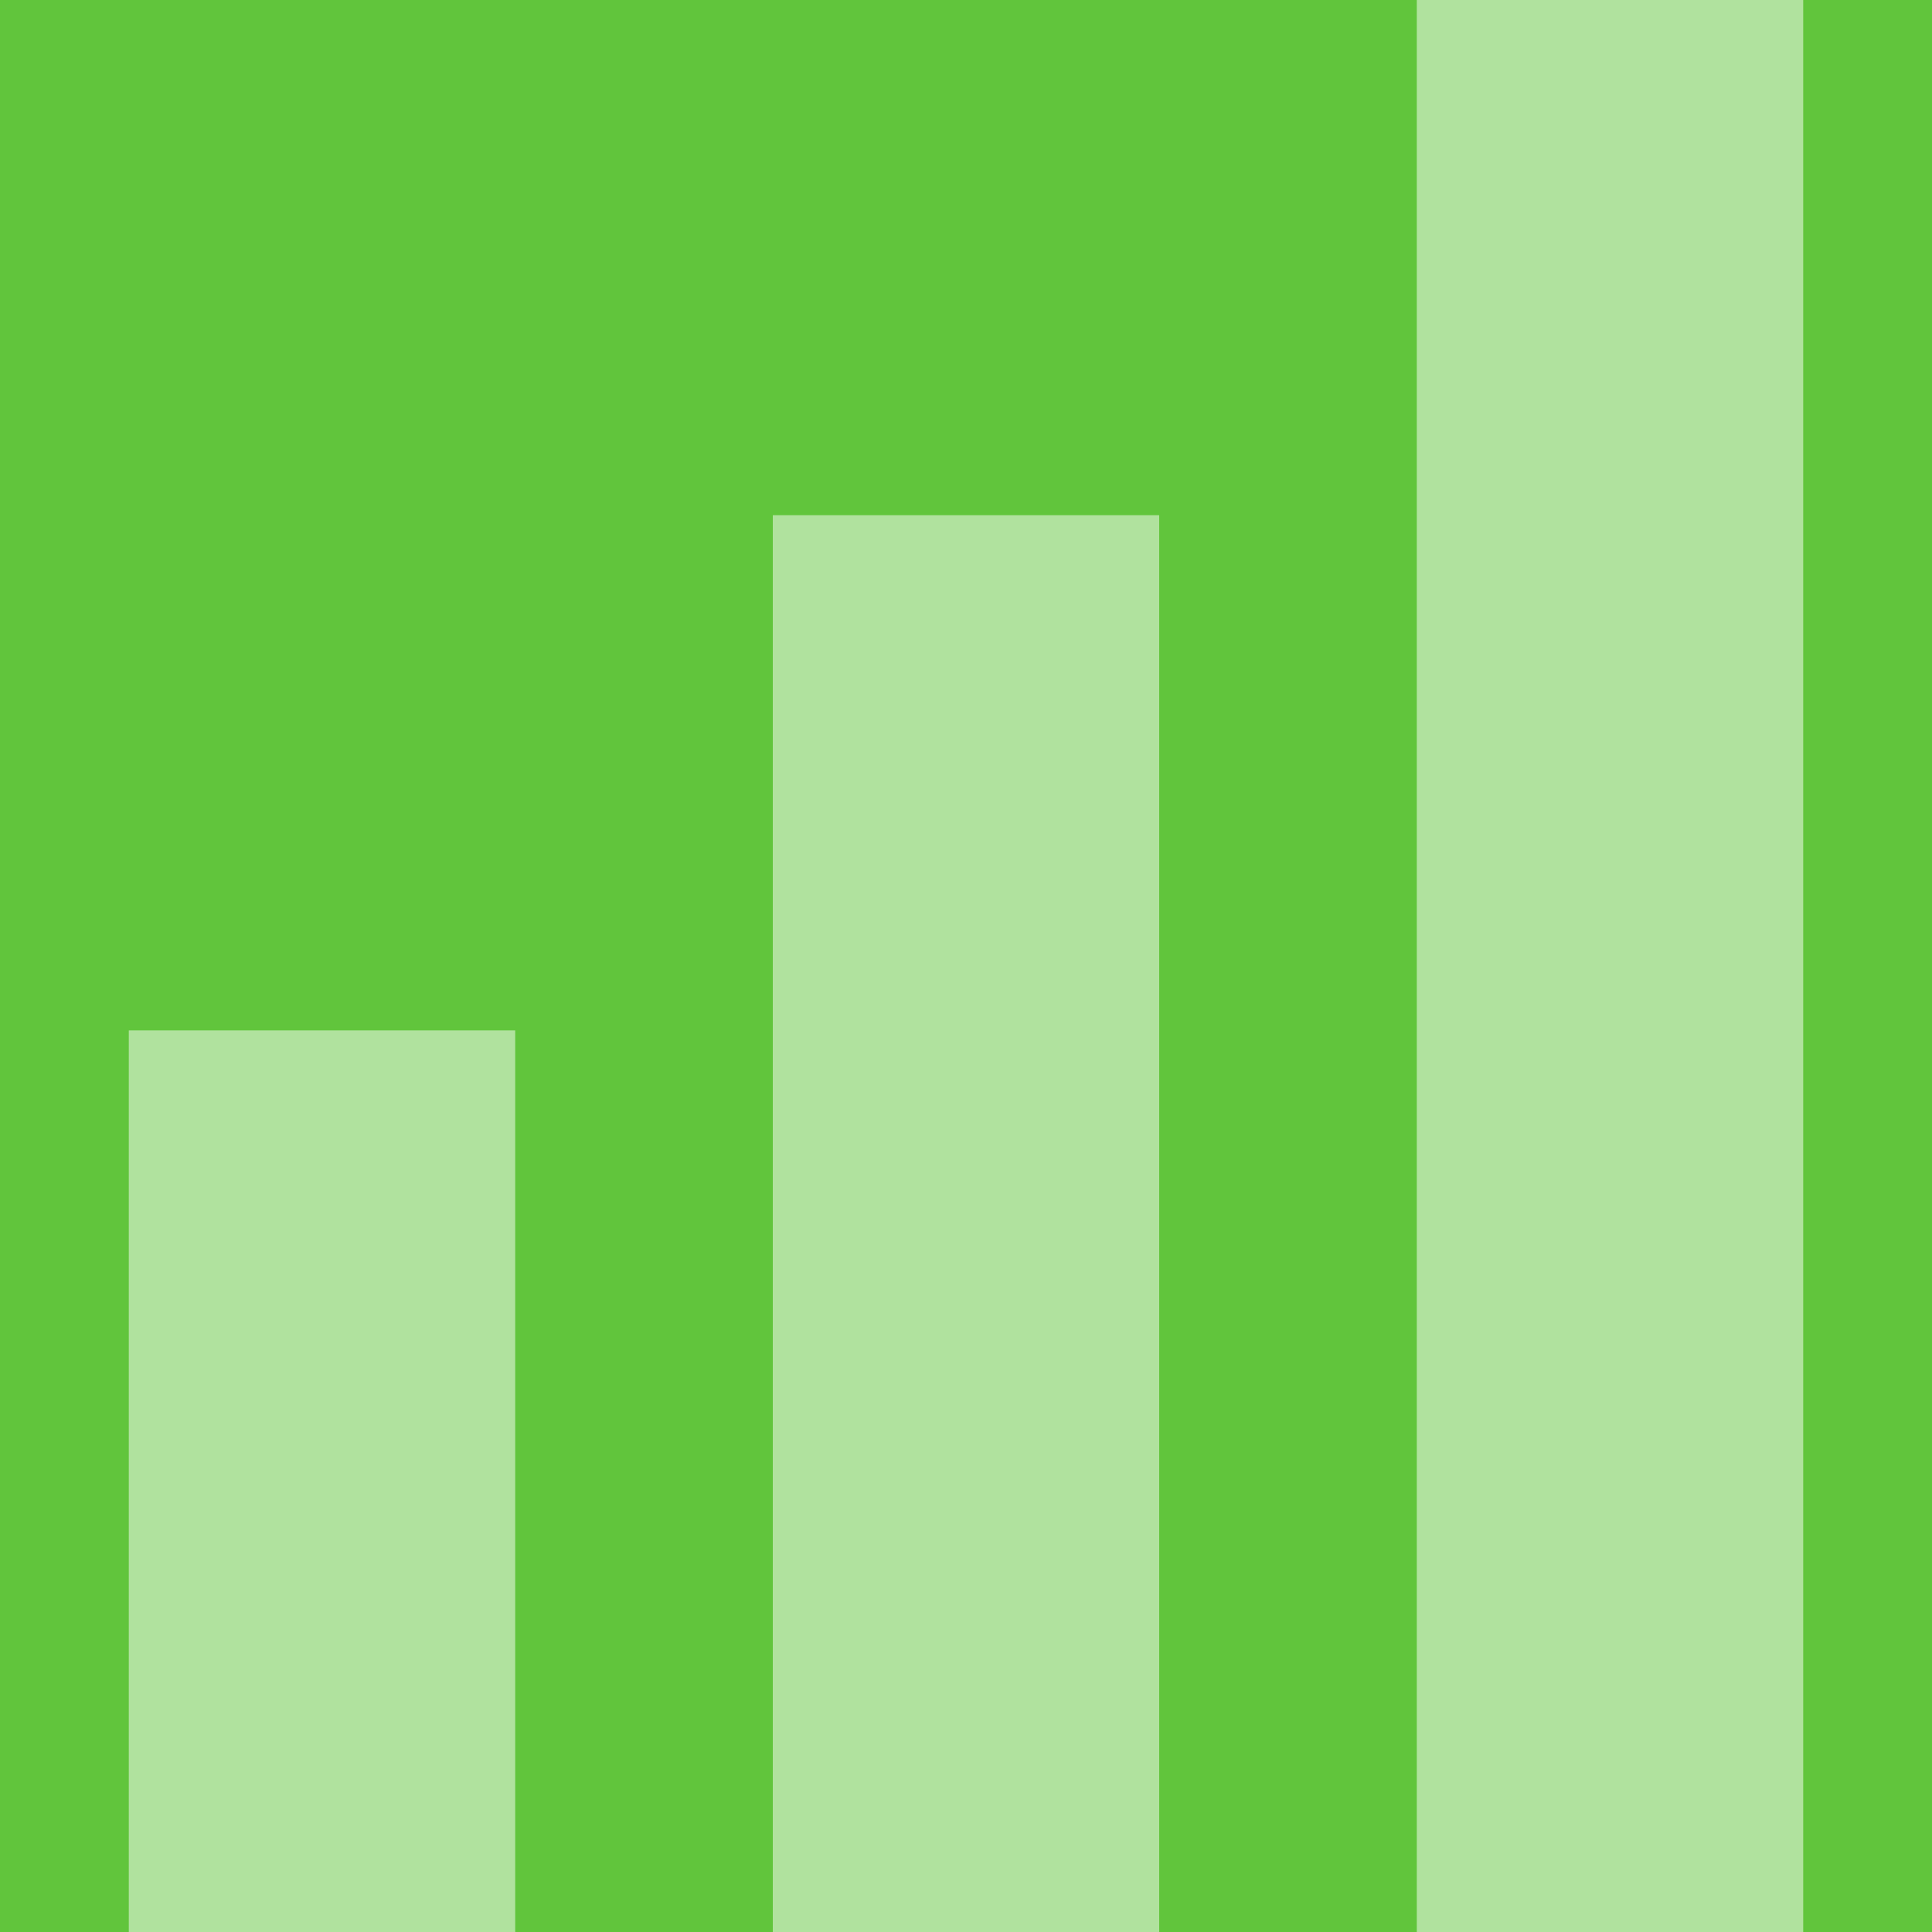 <?xml version="1.0" encoding="UTF-8" standalone="no"?>
<svg width="30px" height="30px" viewBox="0 0 30 30" version="1.1" xmlns="http://www.w3.org/2000/svg" xmlns:xlink="http://www.w3.org/1999/xlink">
    <!-- Generator: sketchtool 39.1 (31720) - http://www.bohemiancoding.com/sketch -->
    <title>124FDDAC-59A2-4138-BF93-D5E8C60843EF</title>
    <desc>Created with sketchtool.</desc>
    <defs>
        <rect id="path-1" x="0" y="0" width="170" height="89" rx="4"></rect>
        <filter x="-50%" y="-50%" width="200%" height="200%" filterUnits="objectBoundingBox" id="filter-2">
            <feOffset dx="0" dy="1" in="SourceAlpha" result="shadowOffsetOuter1"></feOffset>
            <feColorMatrix values="0 0 0 0 0.257   0 0 0 0 0.626   0 0 0 0 0.121  0 0 0 1 0" type="matrix" in="shadowOffsetOuter1"></feColorMatrix>
        </filter>
    </defs>
    <g id="UI_KIT" stroke="none" stroke-width="1" fill="none" fill-rule="evenodd">
        <g id="UI_Kit" transform="translate(-691, -360)">
            <g id="Home_Owner_info" transform="translate(40, 67)">
                <g id="Input_first"></g>
            </g>
            <g id="Address_info" transform="translate(400, 91)">
                <g id="Button_Reports" transform="translate(260, 240)">
                    <g id="Rectangle-4-Copy-10">
                        <use fill="black" fill-opacity="1" filter="url(#filter-2)" xlink:href="#path-1"></use>
                        <use fill="#61C53C" fill-rule="evenodd" xlink:href="#path-1"></use>
                    </g>
                    <g id="Icon_reports_btn" transform="translate(31, 29)" fill="#FFFFFF" opacity="0.5">
                        <path d="M2,16 L8,16 L8,30 L2,30 L2,16 Z M12,8 L18,8 L18,30 L12,30 L12,8 Z M22,0 L28,0 L28,30 L22,30 L22,0 Z"></path>
                    </g>
                </g>
            </g>
            <g id="Popup" transform="translate(39, 31)"></g>
        </g>
    </g>
</svg>